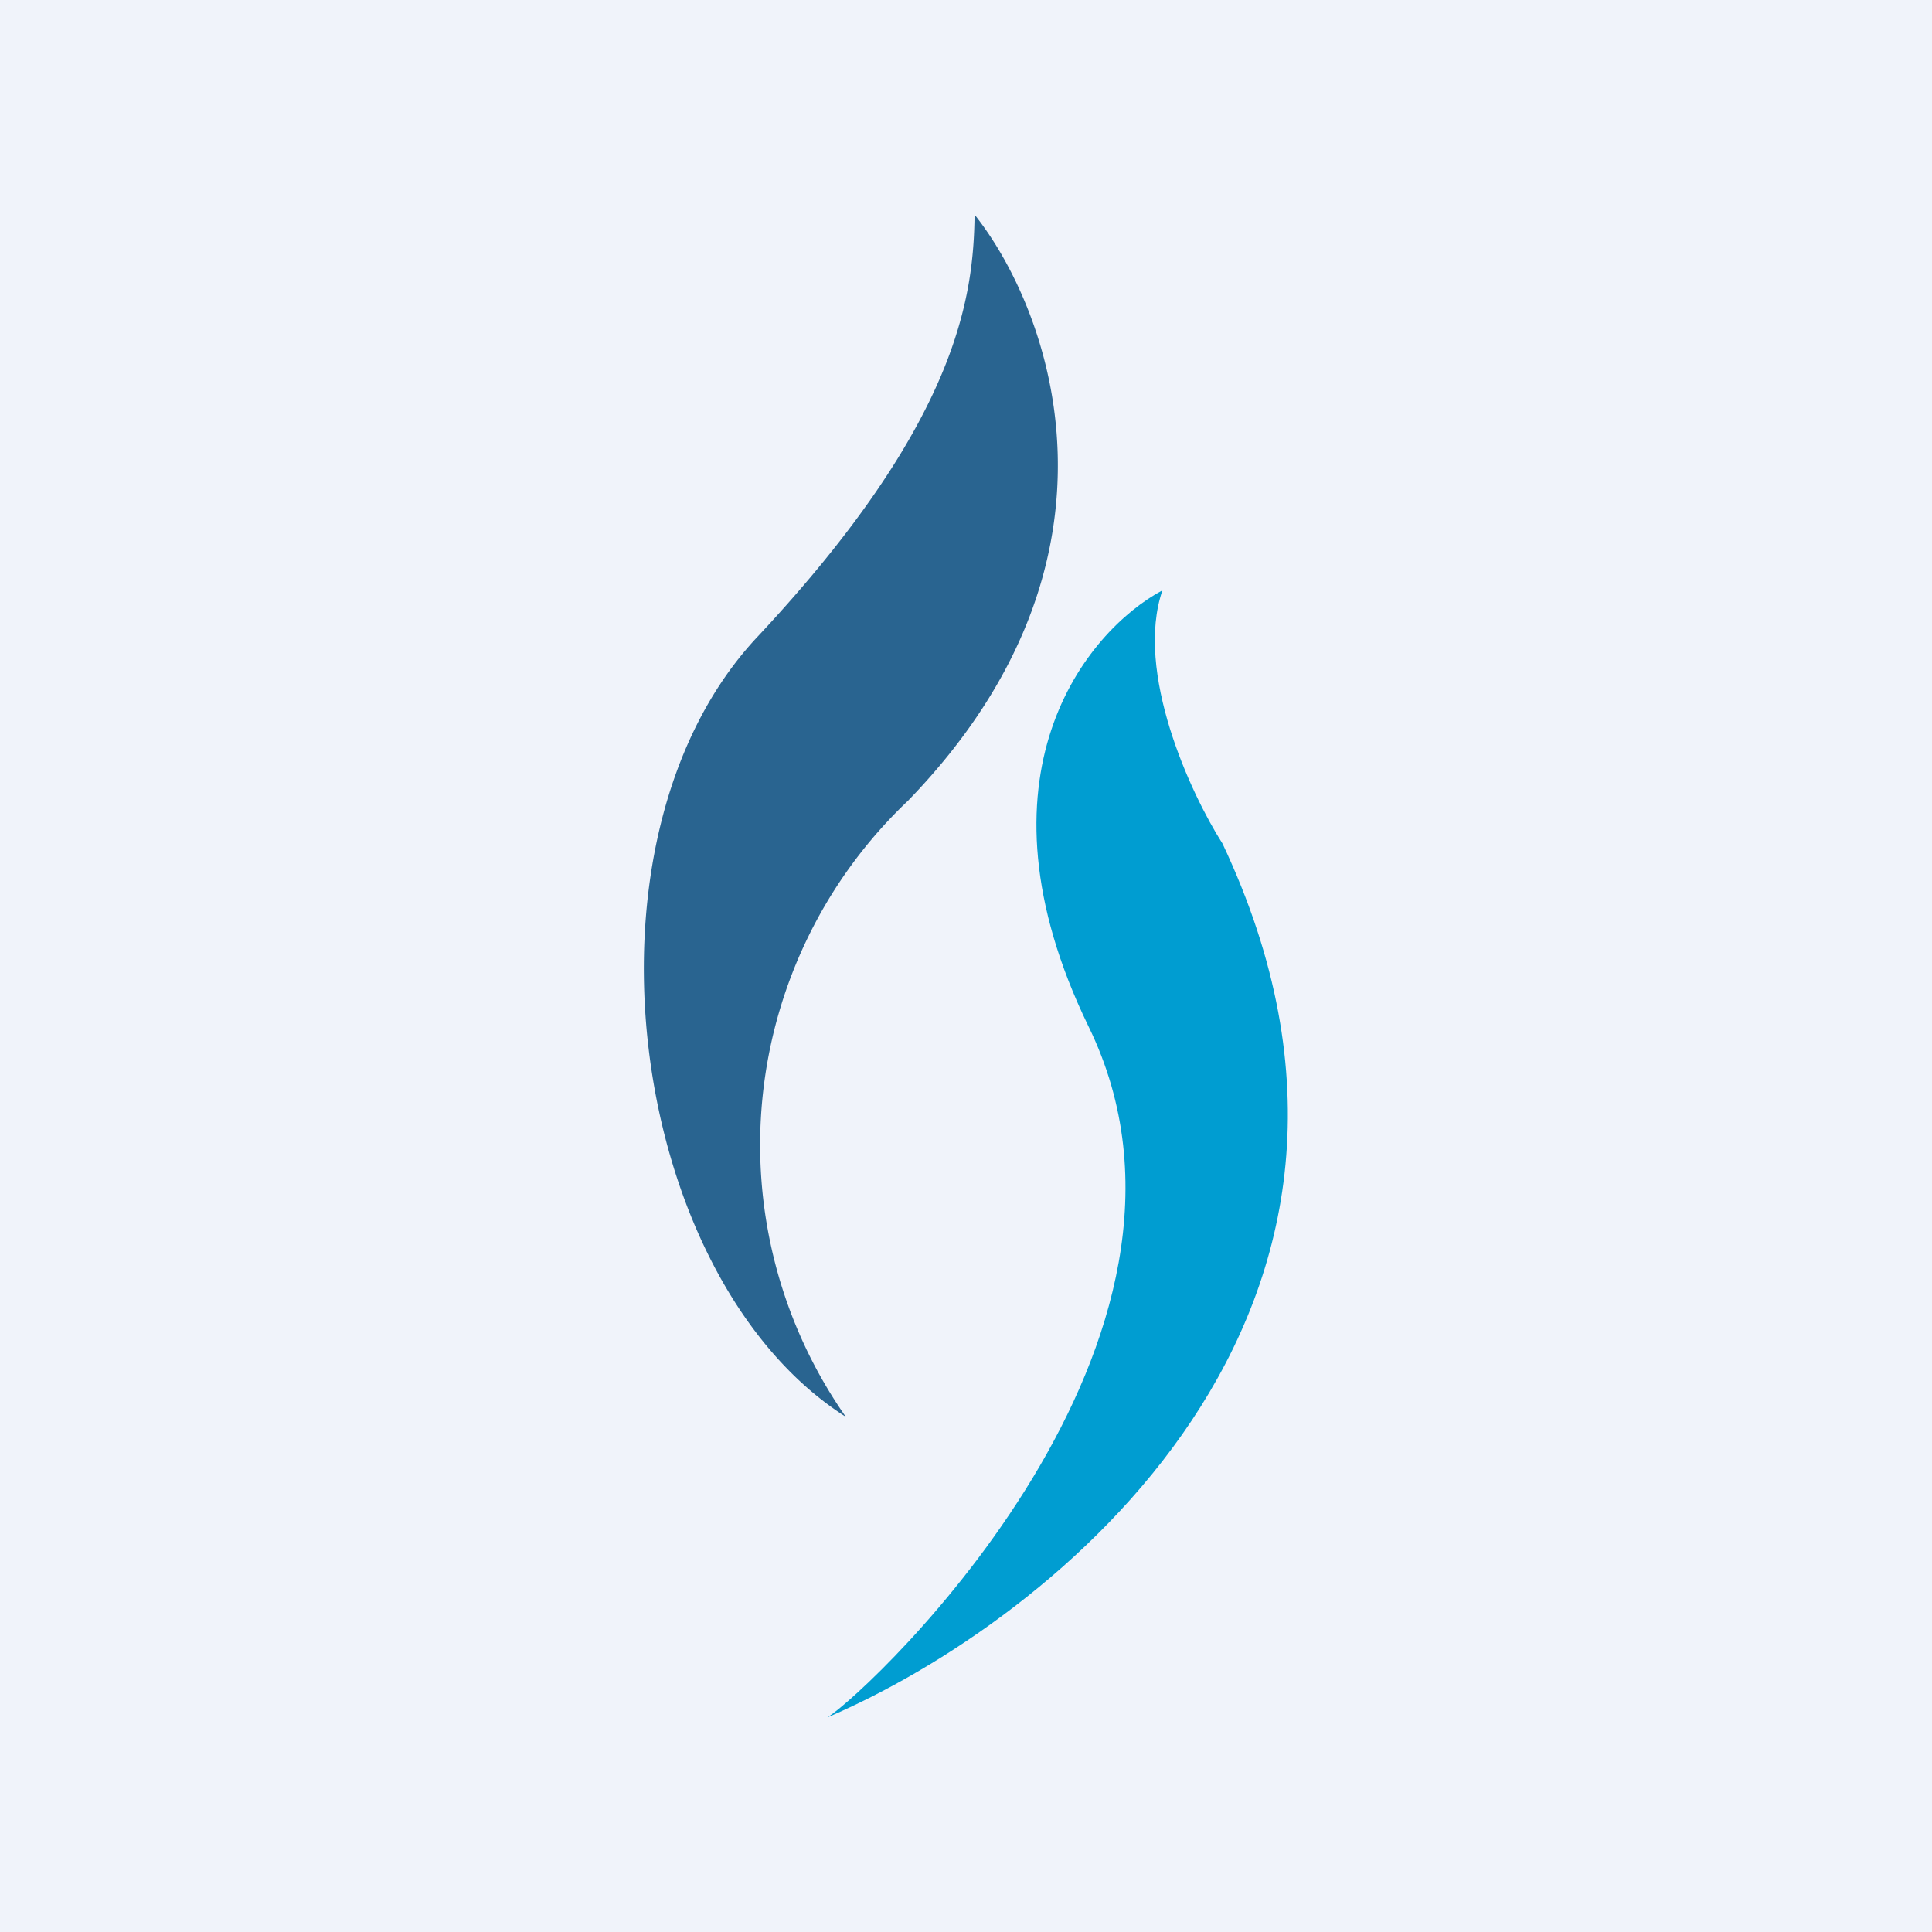<!-- by TradingView --><svg width="18" height="18" viewBox="0 0 18 18" xmlns="http://www.w3.org/2000/svg"><path fill="#F0F3FA" d="M0 0h18v18H0z"/><path d="M7.06 5.93c1.87-2 2.01-3.17 2.02-3.93.7.88 1.57 3.2-.62 5.46a4.42 4.42 0 0 0-.58 5.74c-2.03-1.29-2.59-5.39-.82-7.27Z" fill="#296490"/><path d="M10.14 9.56c-1.13-2.33-.02-3.68.69-4.06-.26.76.26 1.89.56 2.36 2.06 4.37-1.6 7.25-3.68 8.14.42-.27 3.86-3.52 2.43-6.44Z" fill="#009DD1"/></svg>